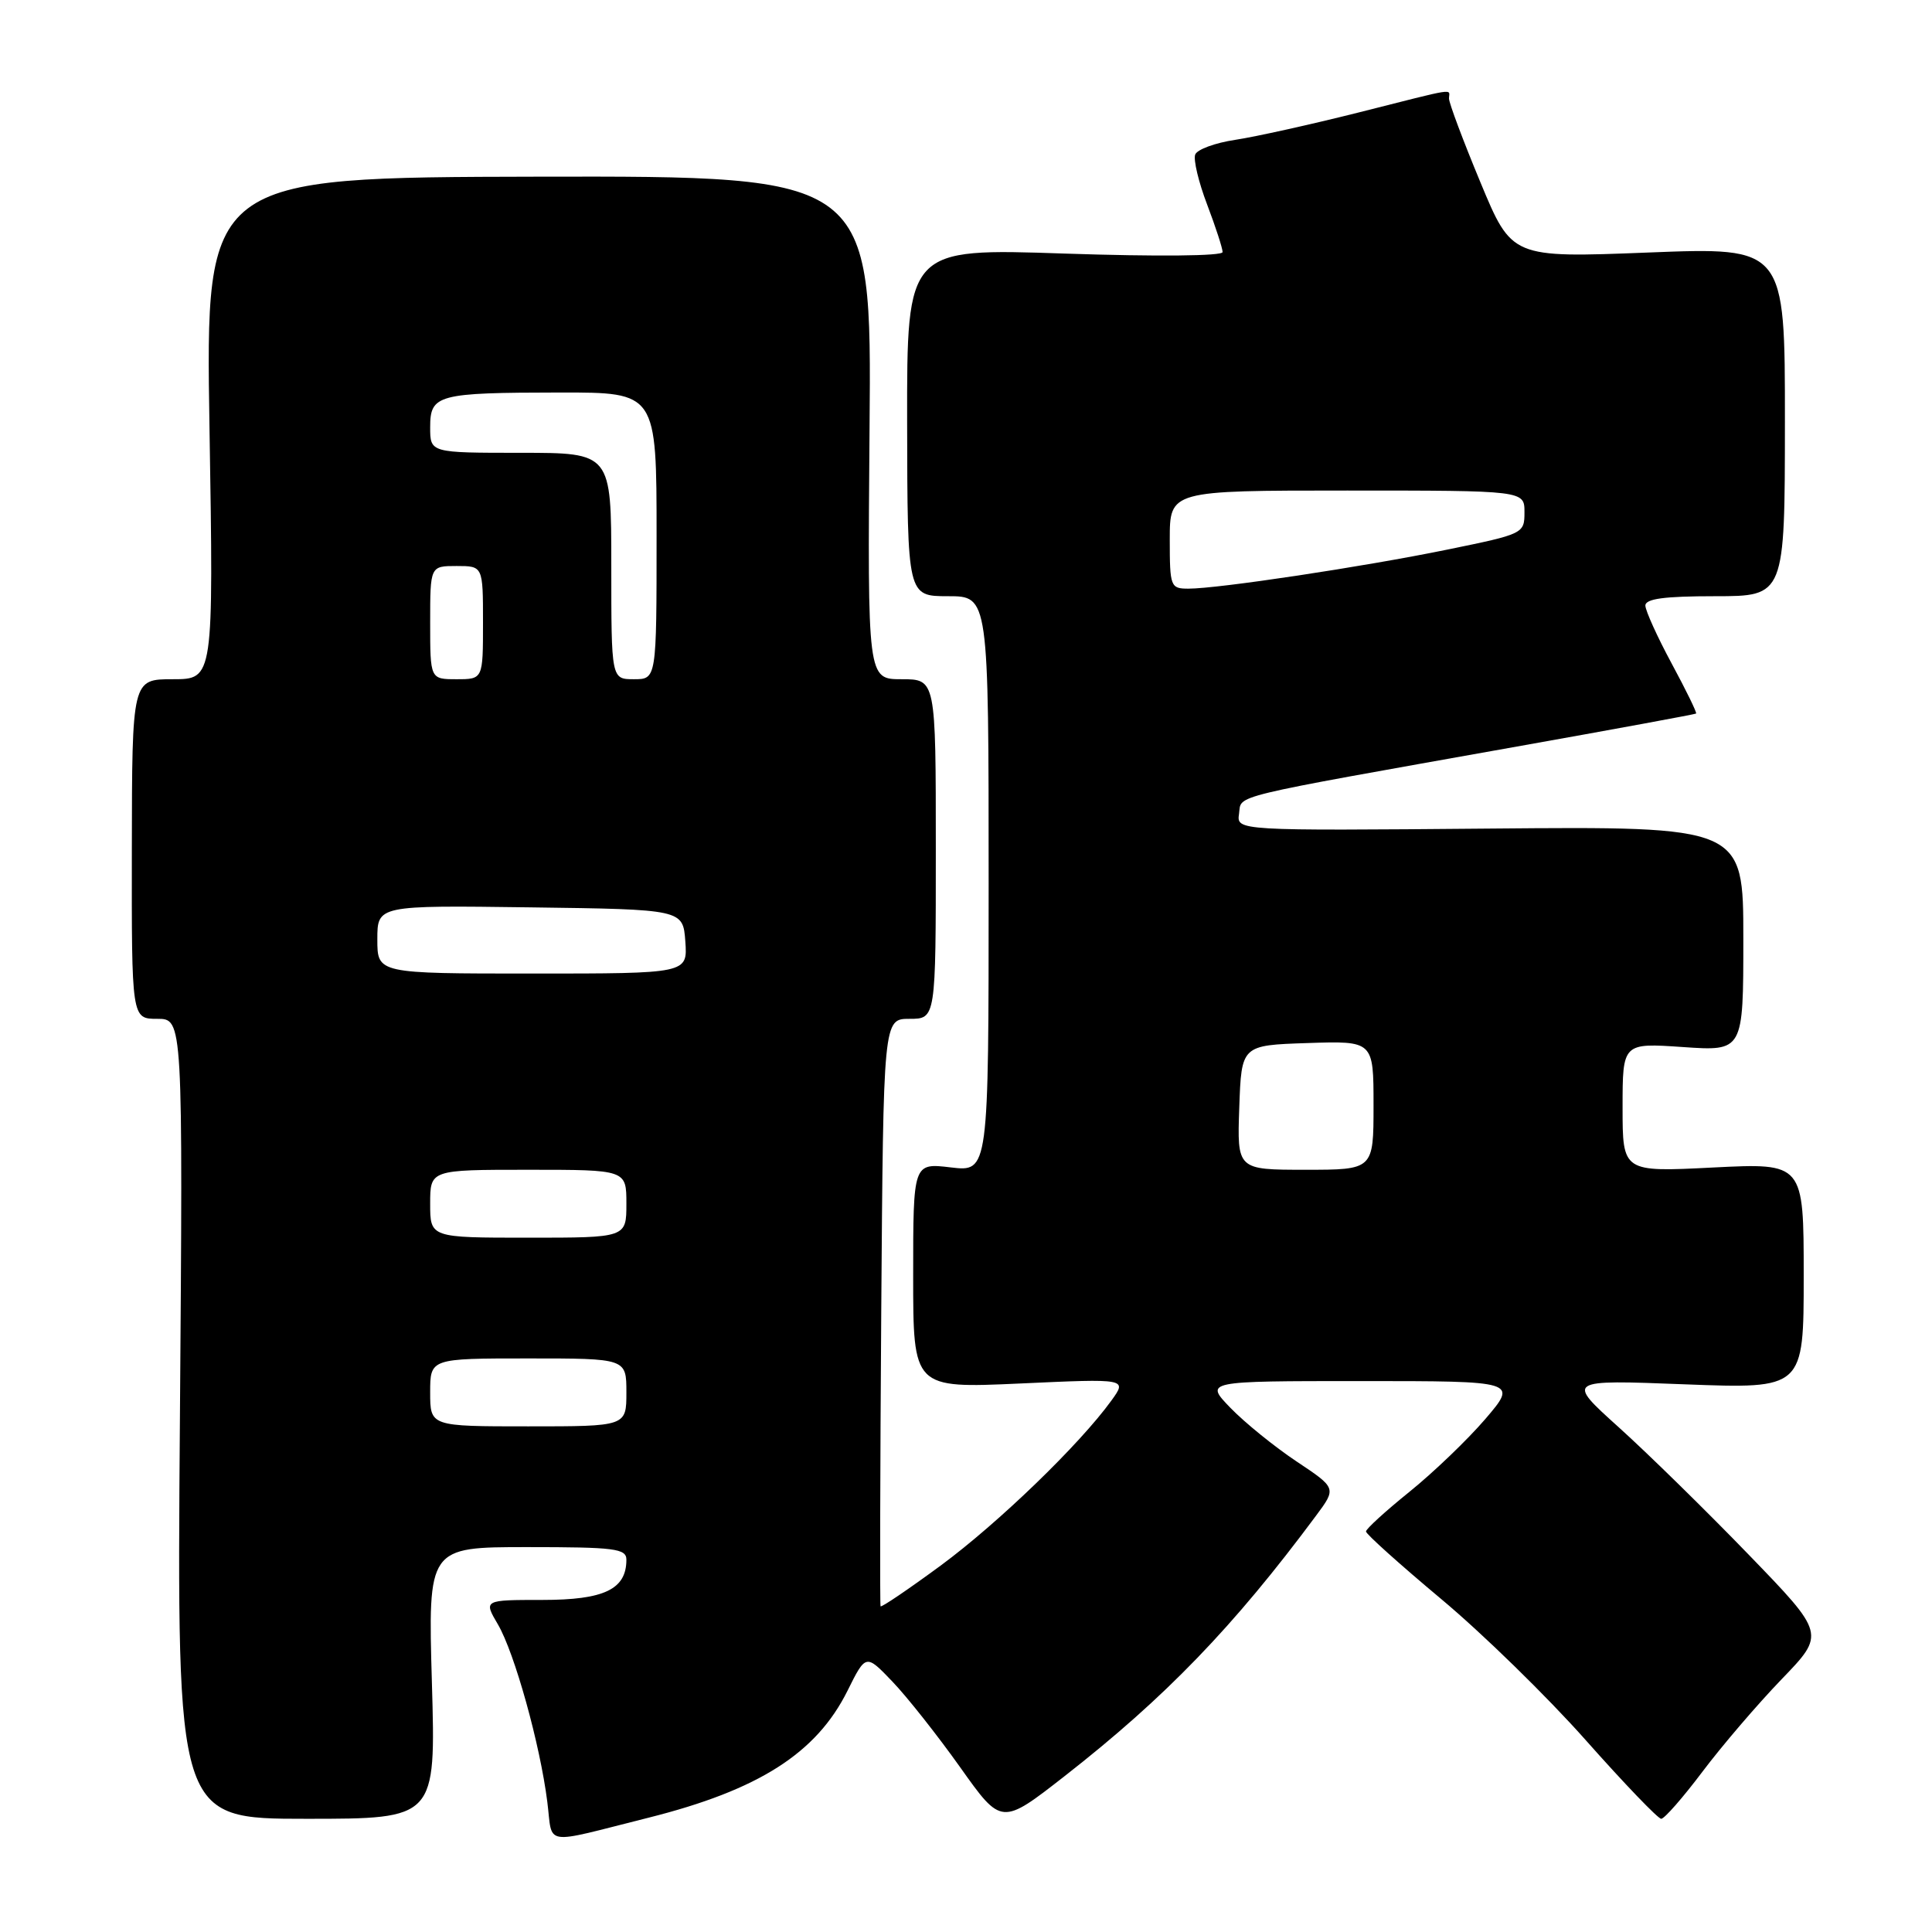 <?xml version="1.0" encoding="UTF-8" standalone="no"?>
<!DOCTYPE svg PUBLIC "-//W3C//DTD SVG 1.1//EN" "http://www.w3.org/Graphics/SVG/1.1/DTD/svg11.dtd" >
<svg xmlns="http://www.w3.org/2000/svg" xmlns:xlink="http://www.w3.org/1999/xlink" version="1.1" viewBox="0 0 256 256">
 <g >
 <path fill="currentColor"
d=" M 85.91 240.86 C 100.53 237.19 108.17 232.32 112.29 224.05 C 114.73 219.14 114.73 219.14 118.25 222.82 C 120.19 224.84 124.23 229.96 127.24 234.19 C 132.70 241.88 132.70 241.88 141.10 235.32 C 154.43 224.90 163.45 215.56 174.38 200.84 C 177.10 197.18 177.10 197.18 171.80 193.65 C 168.89 191.71 164.95 188.52 163.05 186.56 C 159.61 183.00 159.61 183.00 180.36 183.00 C 201.11 183.00 201.11 183.00 196.81 188.03 C 194.44 190.79 189.91 195.13 186.75 197.68 C 183.59 200.23 181.00 202.59 181.00 202.93 C 181.00 203.27 185.47 207.28 190.93 211.85 C 196.40 216.41 205.03 224.84 210.11 230.57 C 215.20 236.31 219.70 241.00 220.12 241.00 C 220.54 241.00 223.00 238.19 225.59 234.75 C 228.18 231.31 232.90 225.80 236.08 222.50 C 241.87 216.50 241.87 216.50 231.68 205.97 C 226.08 200.18 218.35 192.60 214.50 189.13 C 207.50 182.82 207.50 182.82 223.25 183.43 C 239.00 184.03 239.00 184.03 239.00 169.06 C 239.00 154.10 239.00 154.10 227.00 154.70 C 215.00 155.31 215.00 155.31 215.00 146.75 C 215.00 138.19 215.00 138.19 223.00 138.74 C 231.00 139.29 231.00 139.29 231.00 124.39 C 231.00 109.50 231.00 109.50 197.43 109.79 C 163.85 110.08 163.85 110.08 164.18 107.82 C 164.54 105.27 162.17 105.84 201.00 98.92 C 213.93 96.62 224.61 94.65 224.74 94.55 C 224.87 94.44 223.42 91.47 221.51 87.93 C 219.60 84.39 218.04 80.94 218.02 80.25 C 218.01 79.34 220.50 79.00 227.25 79.00 C 236.50 79.00 236.50 79.00 236.51 55.88 C 236.52 32.75 236.52 32.75 218.42 33.46 C 200.32 34.17 200.32 34.17 196.16 24.15 C 193.87 18.64 192.00 13.65 192.00 13.06 C 192.00 11.74 193.42 11.52 180.00 14.91 C 173.68 16.50 166.33 18.13 163.67 18.53 C 161.01 18.93 158.63 19.80 158.37 20.48 C 158.11 21.16 158.82 24.14 159.95 27.10 C 161.08 30.07 162.00 32.91 162.00 33.40 C 162.00 33.93 153.34 34.01 141.08 33.60 C 120.17 32.89 120.17 32.89 120.20 55.95 C 120.24 79.00 120.24 79.00 125.62 79.00 C 131.00 79.00 131.00 79.00 131.00 117.14 C 131.00 155.28 131.00 155.28 126.00 154.69 C 121.00 154.09 121.00 154.09 121.00 169.03 C 121.00 183.96 121.00 183.96 135.18 183.32 C 149.37 182.67 149.37 182.67 147.26 185.59 C 143.03 191.43 132.31 201.78 124.68 207.42 C 120.37 210.59 116.77 213.03 116.68 212.84 C 116.58 212.65 116.62 195.06 116.77 173.75 C 117.05 135.00 117.05 135.00 120.52 135.00 C 124.00 135.00 124.00 135.00 124.00 112.50 C 124.00 90.00 124.00 90.00 119.47 90.00 C 114.95 90.00 114.95 90.00 115.22 56.66 C 115.50 23.33 115.50 23.33 71.36 23.41 C 27.22 23.50 27.22 23.50 27.76 56.75 C 28.30 90.00 28.30 90.00 22.90 90.00 C 17.50 90.00 17.50 90.00 17.47 112.50 C 17.44 135.00 17.44 135.00 20.84 135.00 C 24.24 135.00 24.24 135.00 23.84 188.00 C 23.43 241.00 23.43 241.00 40.59 241.00 C 57.75 241.00 57.75 241.00 57.23 223.00 C 56.71 205.00 56.71 205.00 69.86 205.00 C 81.47 205.00 83.00 205.19 83.00 206.67 C 83.00 210.59 80.07 212.00 71.88 212.00 C 64.07 212.00 64.07 212.00 65.98 215.25 C 68.18 219.01 71.56 231.13 72.52 238.75 C 73.28 244.70 71.65 244.44 85.91 240.86 Z  M 57.00 184.50 C 57.00 180.00 57.00 180.00 70.00 180.00 C 83.00 180.00 83.00 180.00 83.00 184.50 C 83.00 189.00 83.00 189.00 70.00 189.00 C 57.00 189.00 57.00 189.00 57.00 184.50 Z  M 57.00 159.50 C 57.00 155.00 57.00 155.00 70.00 155.00 C 83.00 155.00 83.00 155.00 83.00 159.50 C 83.00 164.00 83.00 164.00 70.00 164.00 C 57.00 164.00 57.00 164.00 57.00 159.50 Z  M 164.21 146.75 C 164.50 138.50 164.50 138.50 173.25 138.21 C 182.00 137.92 182.00 137.92 182.00 146.46 C 182.00 155.00 182.00 155.00 172.96 155.00 C 163.92 155.00 163.92 155.00 164.21 146.75 Z  M 50.00 124.48 C 50.00 119.96 50.00 119.96 70.25 120.23 C 90.50 120.50 90.50 120.50 90.81 124.75 C 91.11 129.00 91.11 129.00 70.56 129.00 C 50.00 129.00 50.00 129.00 50.00 124.48 Z  M 57.00 82.50 C 57.00 75.00 57.00 75.00 60.50 75.00 C 64.00 75.00 64.00 75.00 64.00 82.50 C 64.00 90.00 64.00 90.00 60.50 90.00 C 57.00 90.00 57.00 90.00 57.00 82.50 Z  M 81.00 75.00 C 81.00 60.00 81.00 60.00 69.00 60.00 C 57.00 60.00 57.00 60.00 57.00 56.62 C 57.00 52.28 57.93 52.03 74.25 52.01 C 87.00 52.00 87.00 52.00 87.00 71.00 C 87.00 90.00 87.00 90.00 84.00 90.00 C 81.00 90.00 81.00 90.00 81.00 75.00 Z  M 155.00 71.50 C 155.00 65.00 155.00 65.00 178.50 65.00 C 202.00 65.00 202.00 65.00 202.00 67.87 C 202.00 70.71 201.88 70.76 191.75 72.83 C 180.62 75.11 161.43 78.00 157.47 78.00 C 155.10 78.00 155.00 77.75 155.00 71.50 Z "/>
</g>
</svg>